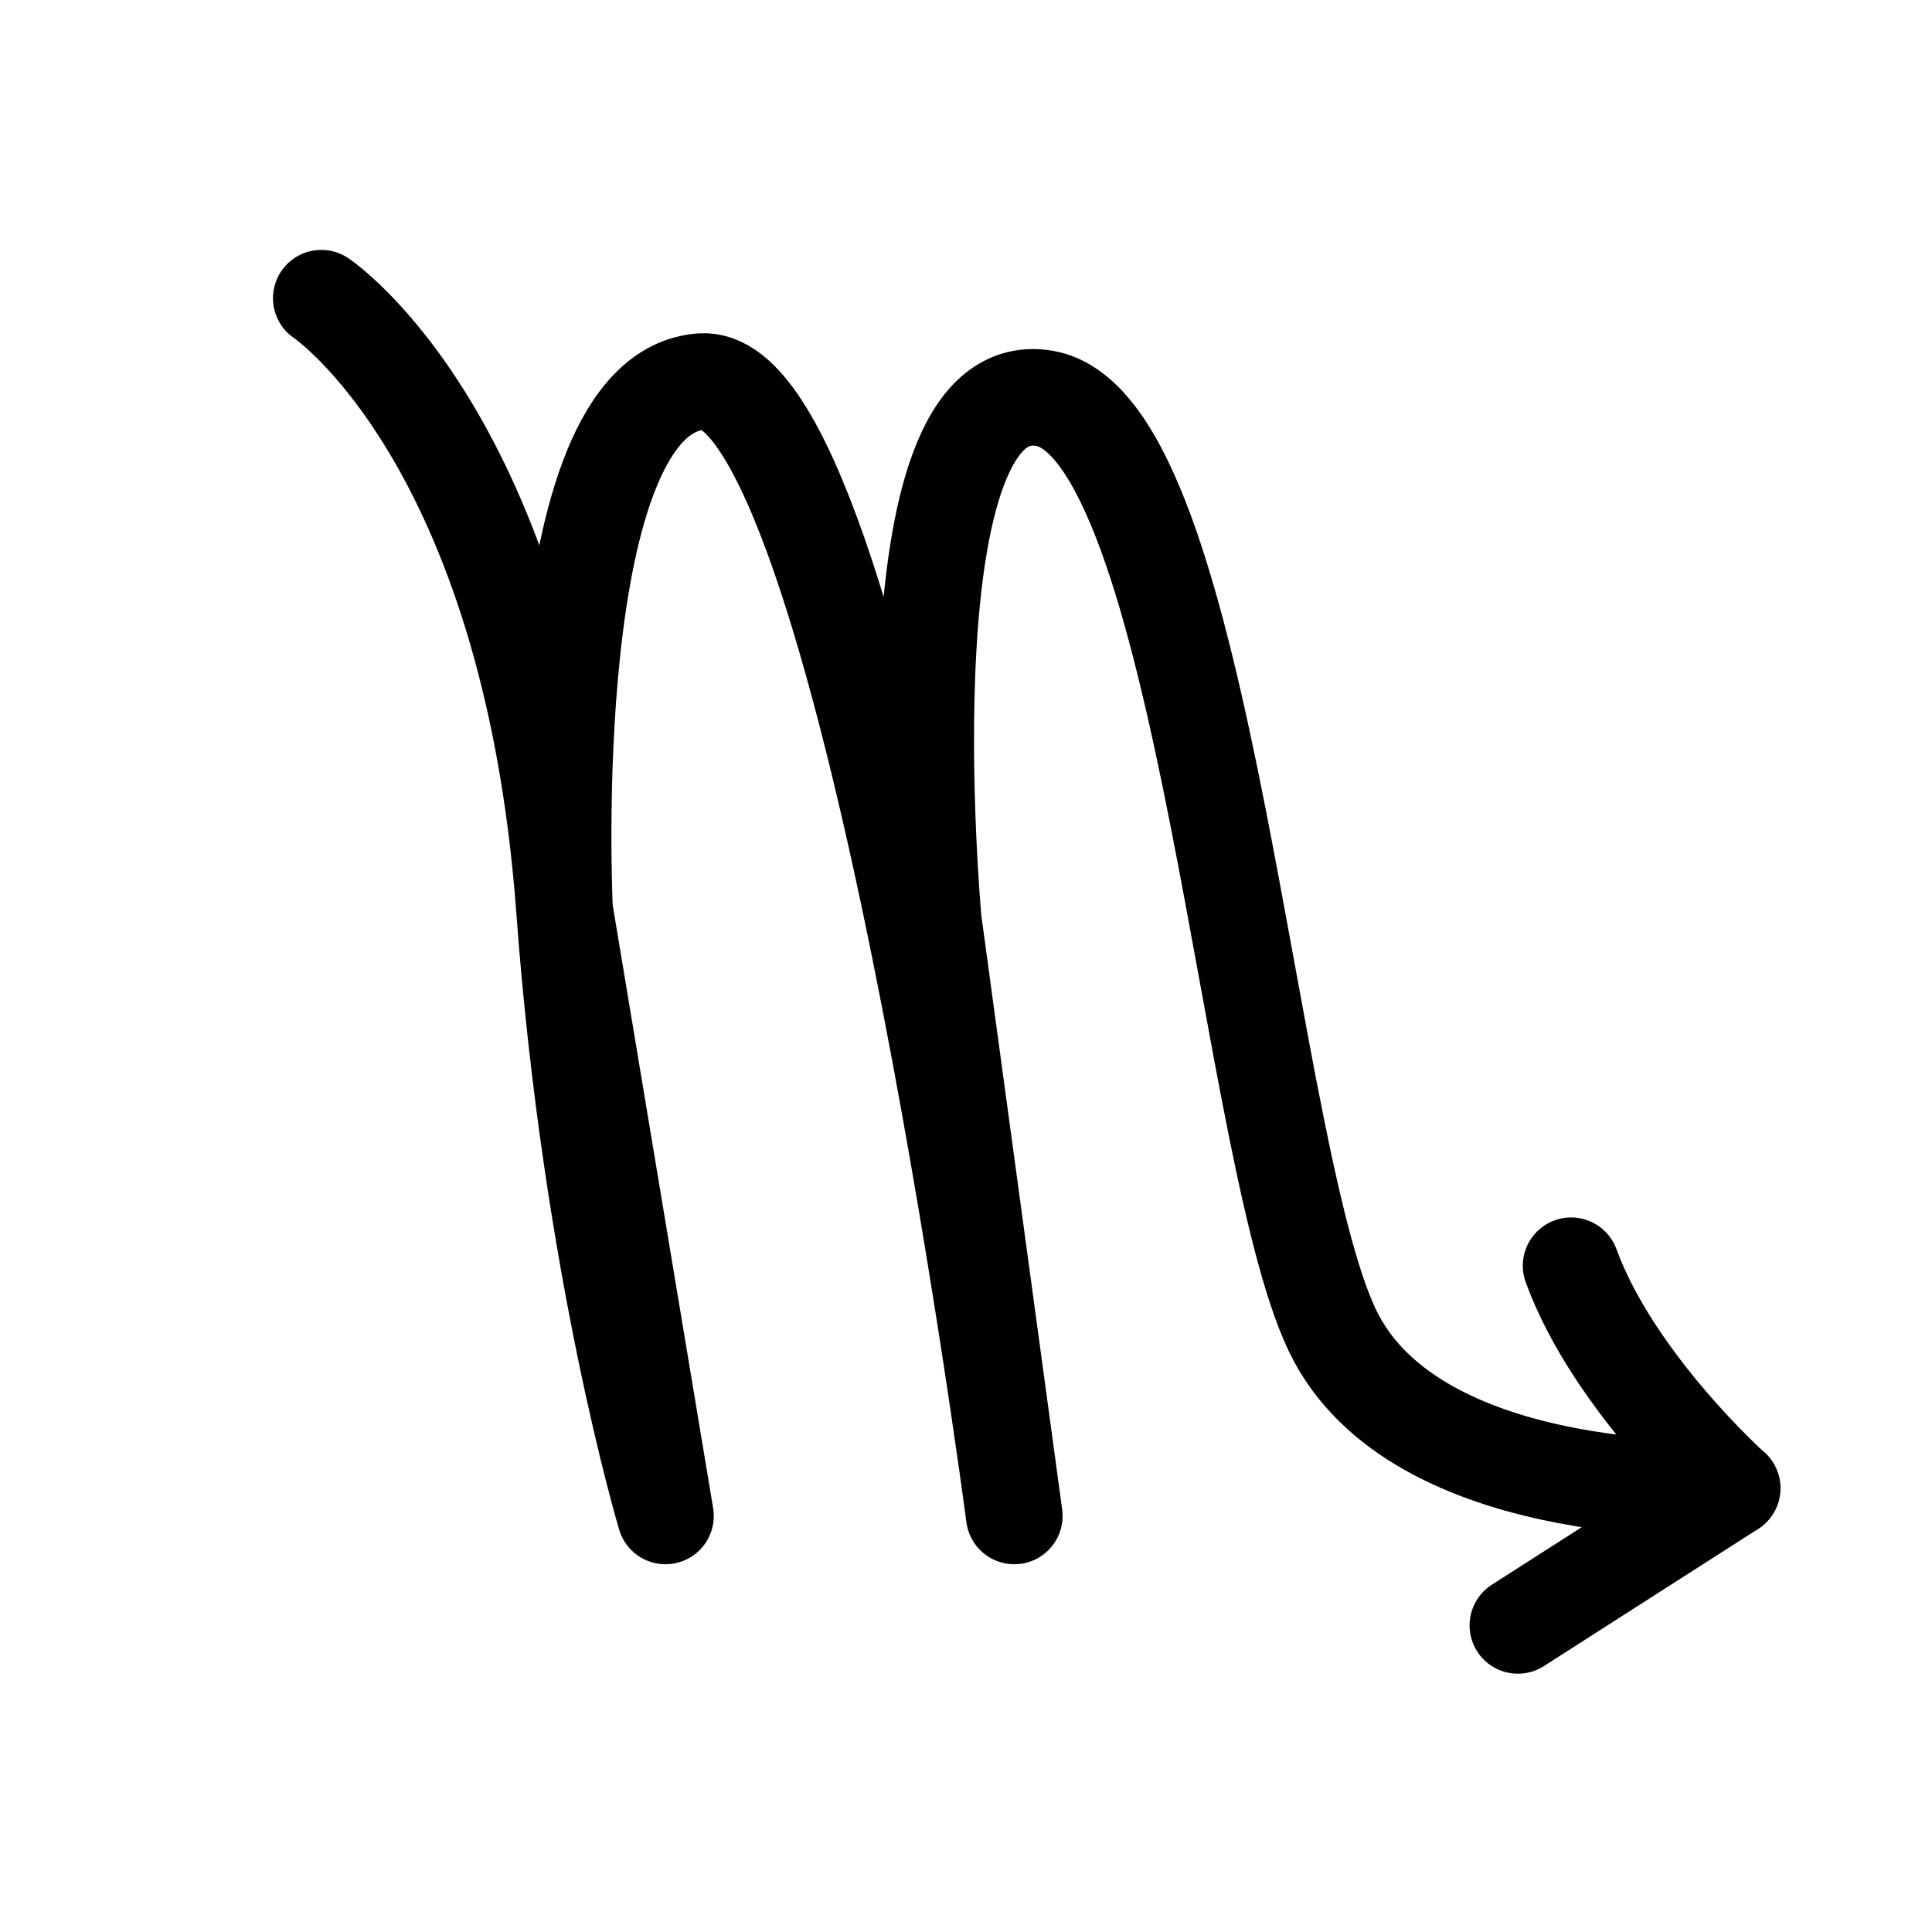 <?xml version="1.0" encoding="UTF-8" standalone="no"?>
<!-- Created with Inkscape (http://www.inkscape.org/) -->

<svg
   xmlns:dc="http://purl.org/dc/elements/1.1/"
   xmlns:cc="http://creativecommons.org/ns#"
   xmlns:rdf="http://www.w3.org/1999/02/22-rdf-syntax-ns#"
   xmlns:svg="http://www.w3.org/2000/svg"
   xmlns="http://www.w3.org/2000/svg"
   xmlns:sodipodi="http://sodipodi.sourceforge.net/DTD/sodipodi-0.dtd"
   xmlns:inkscape="http://www.inkscape.org/namespaces/inkscape"
   width="20pt"
   height="20pt"
   viewBox="0 0 20 20"
   version="1.1"
   id="svg8"
   inkscape:version="0.92.4 (5da689c313, 2019-01-14)"
   sodipodi:docname="scorpion.svg">
  <defs
     id="defs2" />
  <sodipodi:namedview
     id="base"
     pagecolor="#ffffff"
     bordercolor="#666666"
     borderopacity="1.0"
     inkscape:pageopacity="0.0"
     inkscape:pageshadow="2"
     inkscape:zoom="5.6568542"
     inkscape:cx="9.4051312"
     inkscape:cy="19.65902"
     inkscape:document-units="pt"
     inkscape:current-layer="layer1"
     showgrid="false"
     units="pt"
     viewbox-height="20"
     inkscape:showpageshadow="false"
     inkscape:window-width="1366"
     inkscape:window-height="705"
     inkscape:window-x="-8"
     inkscape:window-y="-8"
     inkscape:window-maximized="1" />
  <g
     inkscape:label="レイヤー 1"
     inkscape:groupmode="layer"
     id="layer1"
     transform="translate(0,-289.944)">
    <path
       style="fill:none;stroke:#000000;stroke-width:1;stroke-linecap:round;stroke-linejoin:round;stroke-miterlimit:4;stroke-dasharray:none;stroke-opacity:1"
       d="m 3.326,293.031 c 0,0 2.158,1.439 2.518,6.332 0.272,3.7 1.045,6.274 1.045,6.274 l -1.045,-6.274 c 0,0 -0.261,-5.353 1.419,-5.469 1.68,-0.115 3.237,11.743 3.237,11.743 L 9.662,299.479 c 0,0 -0.529,-5.699 1.151,-5.411 1.68,0.288 2.097,8.001 3.02,9.728 0.924,1.727 4.097,1.554 4.097,1.554 0,0 -1.226,-1.098 -1.666,-2.303"
       id="path817"
       inkscape:connector-curvature="0"
       sodipodi:nodetypes="csccscccscc" />
    <path
       style="fill:none;stroke:#000000;stroke-width:1;stroke-linecap:round;stroke-linejoin:miter;stroke-miterlimit:4;stroke-dasharray:none;stroke-opacity:1"
       d="m 17.931,305.35 -2.218,1.42"
       id="path1924"
       inkscape:connector-curvature="0"
       sodipodi:nodetypes="cc" />
  </g>
</svg>
